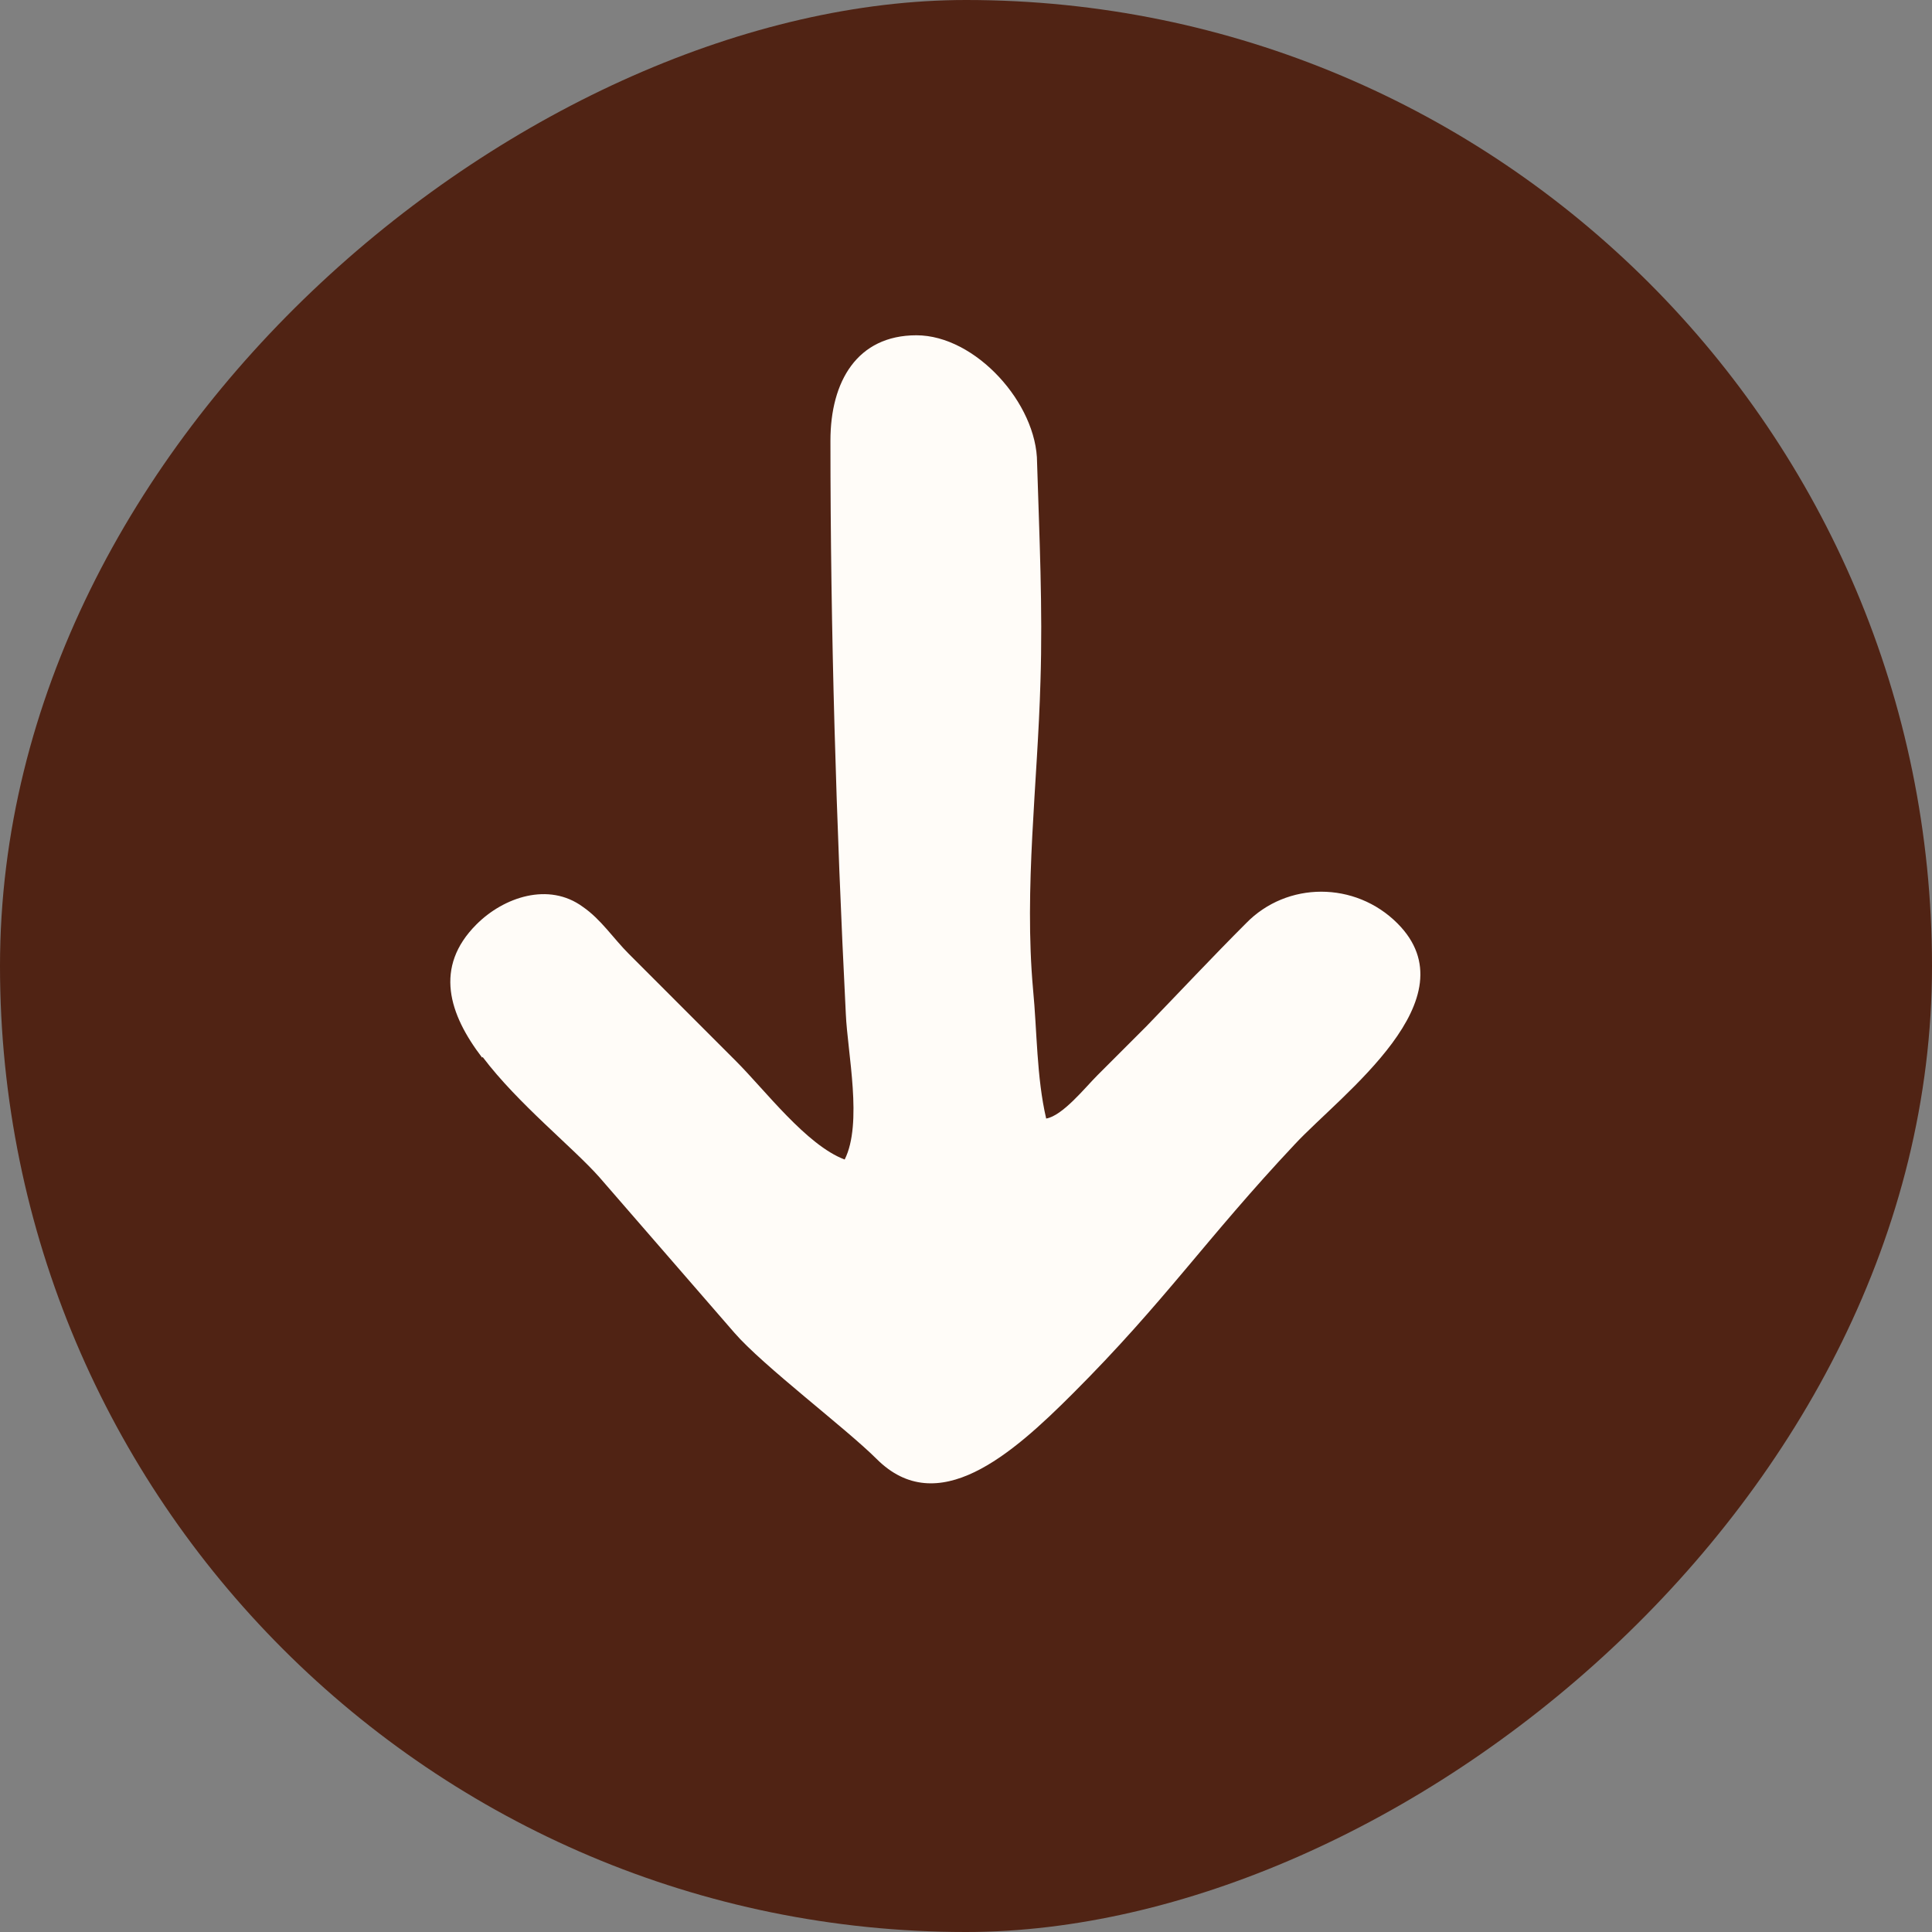 <svg width="24" height="24" viewBox="0 0 24 24" fill="none" xmlns="http://www.w3.org/2000/svg">
<rect x="0" y="0" width="24" height="24" fill="#808080" stroke="none"/>
<rect x="24" width="24" height="24" rx="12" transform="rotate(90 24 0)" fill="#502314"/>
<path d="M5.996 13.131C6.434 13.711 7.113 14.249 7.445 14.623L9.121 16.554C9.475 16.964 10.507 17.742 10.889 18.123C11.645 18.88 12.565 18.074 13.328 17.31C14.474 16.165 14.976 15.394 16.086 14.213C16.666 13.591 18.299 12.41 17.359 11.47C16.836 10.946 15.987 10.946 15.478 11.47C15.061 11.887 14.651 12.325 14.241 12.749C14.035 12.955 13.837 13.153 13.632 13.358C13.477 13.513 13.201 13.86 12.996 13.895C12.876 13.379 12.883 12.806 12.833 12.29C12.72 11.031 12.89 9.73 12.925 8.464C12.954 7.559 12.911 6.654 12.883 5.749C12.883 5.014 12.119 4.165 11.384 4.165C10.648 4.165 10.316 4.738 10.316 5.473C10.316 7.849 10.387 10.211 10.507 12.594C10.528 13.082 10.719 13.952 10.493 14.404C10.019 14.227 9.503 13.541 9.142 13.181C8.697 12.735 8.258 12.297 7.813 11.851C7.622 11.661 7.466 11.42 7.24 11.265C6.816 10.954 6.257 11.144 5.918 11.484C5.388 12.014 5.578 12.601 5.989 13.138L5.996 13.131Z" fill="#FFFCF8"/>
</svg>
